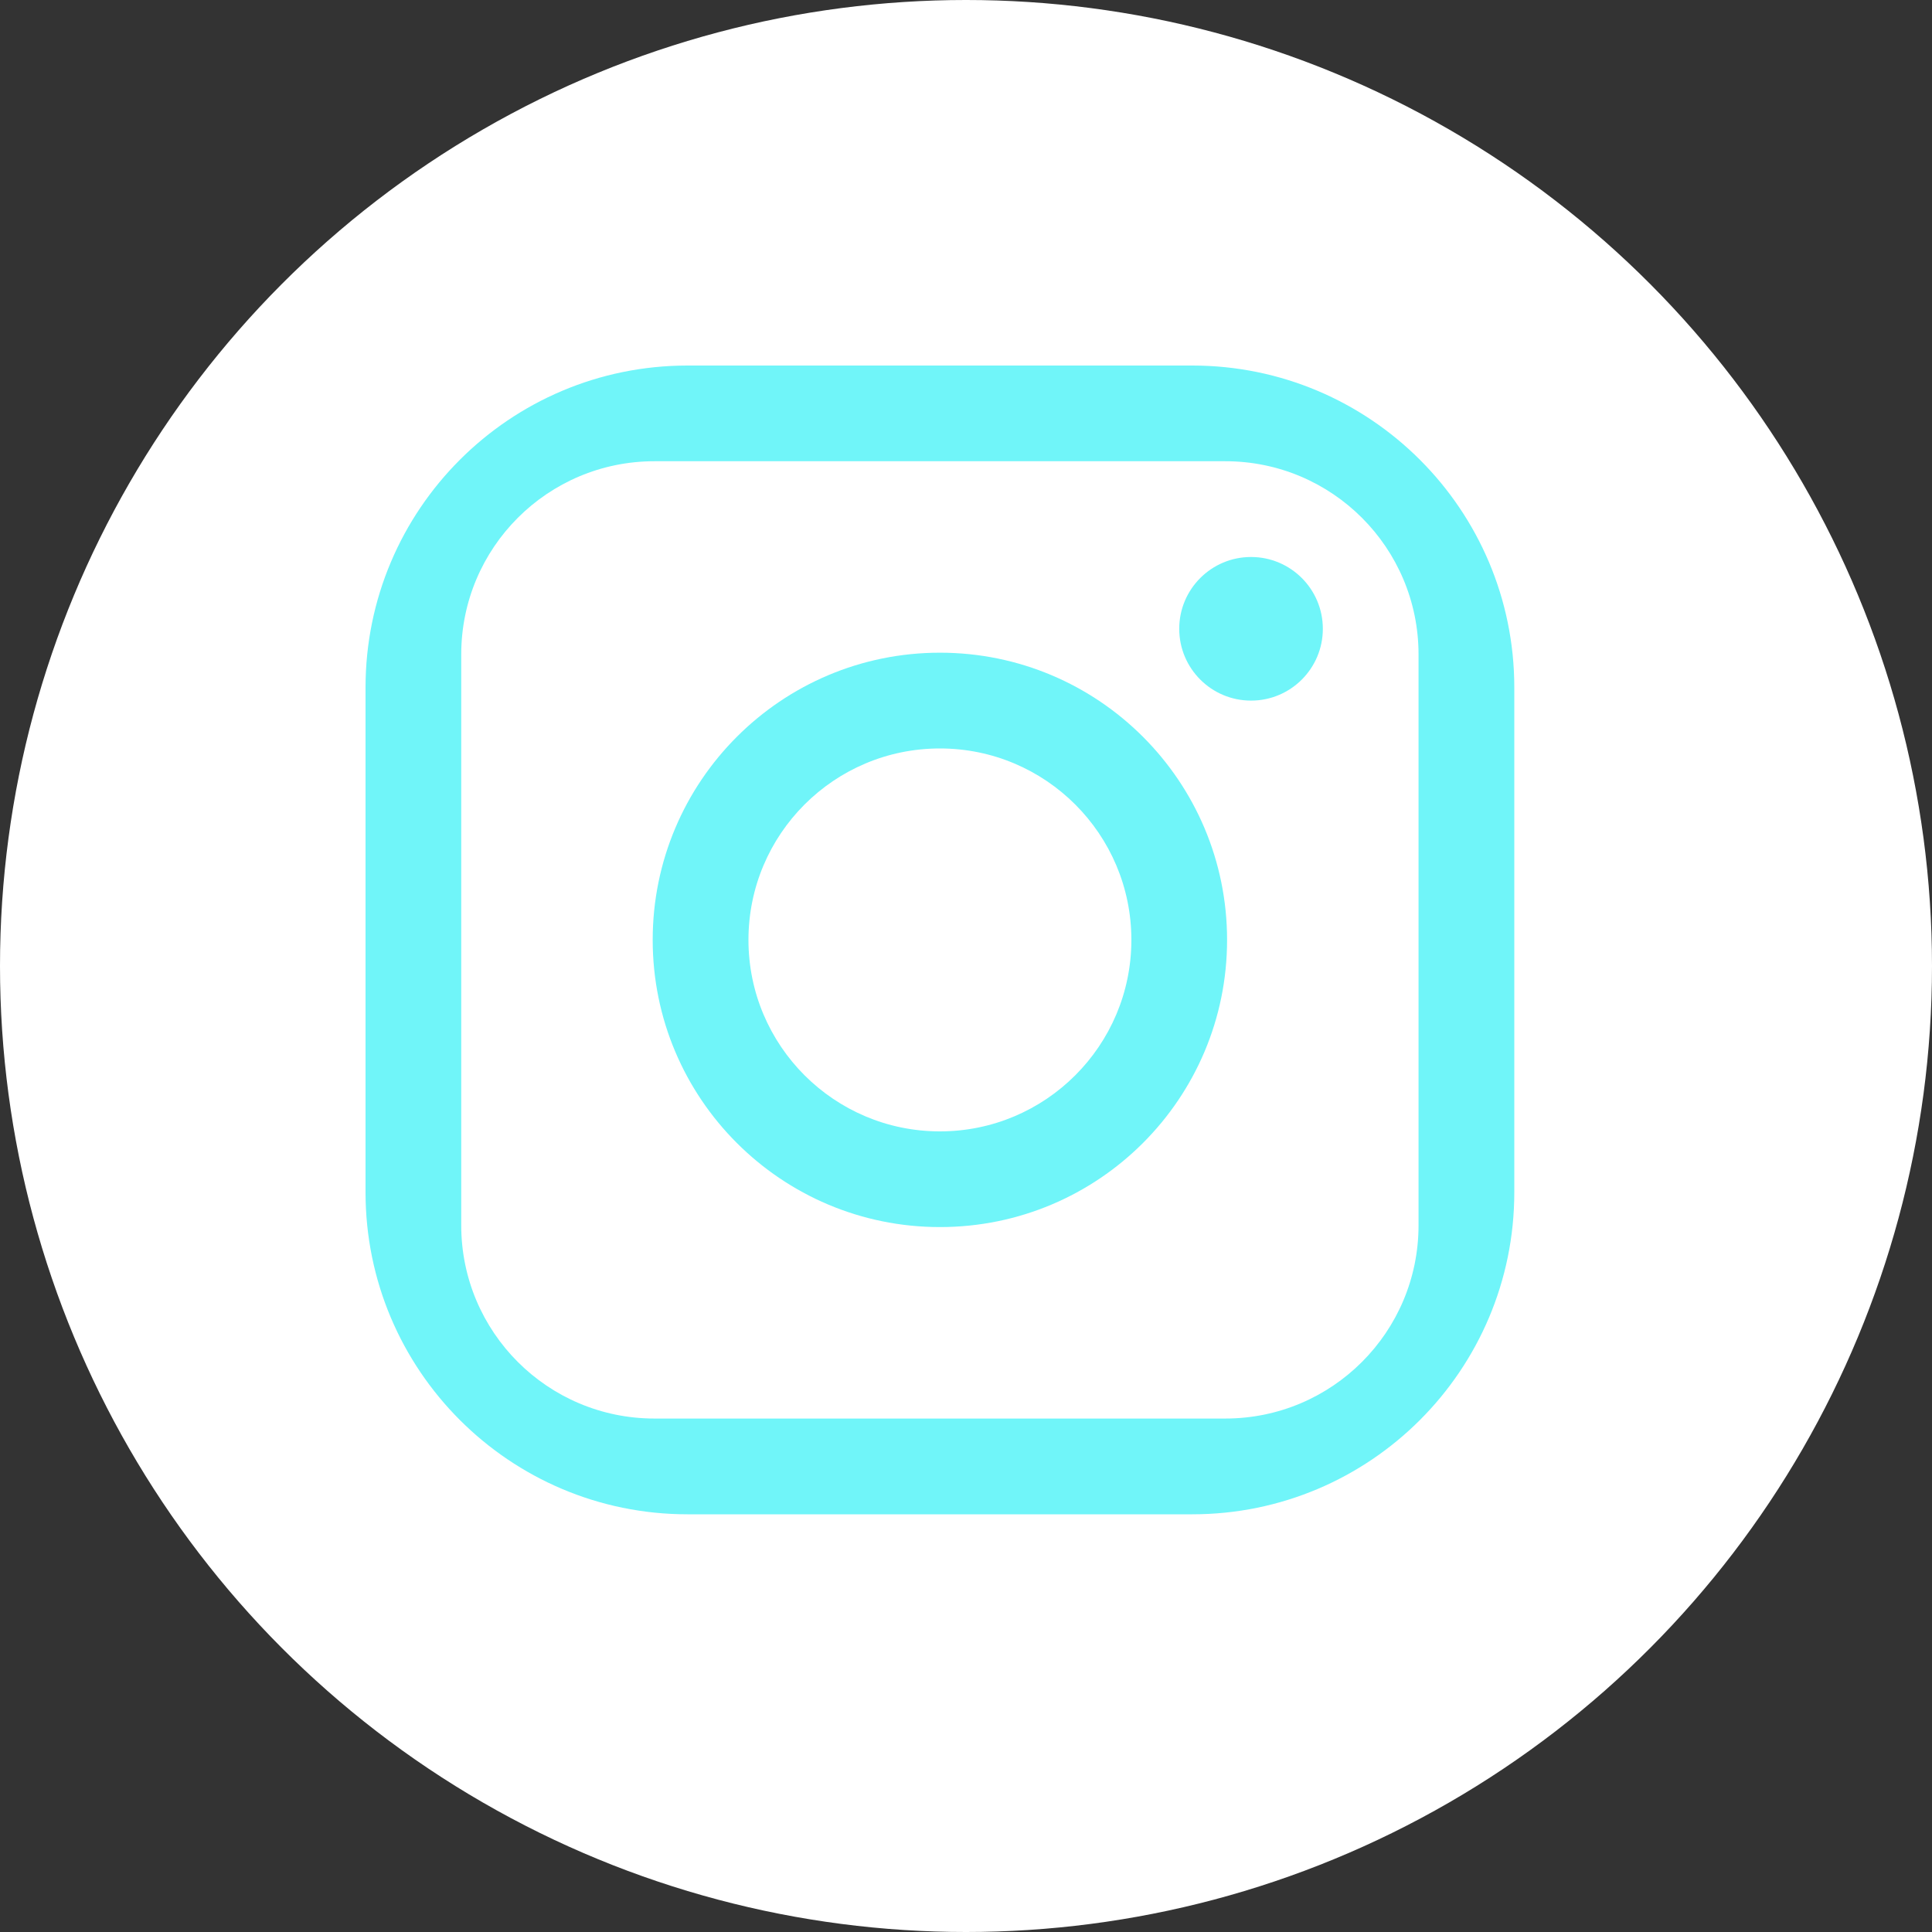 <svg width="30" height="30" viewBox="0 0 30 30" fill="none" xmlns="http://www.w3.org/2000/svg">
<rect x="0" y="0" width="30" height="30" fill="#333333" stroke="none"/>
<circle cx="15" cy="15" r="15" fill="white"/>
<path fill-rule="evenodd" clip-rule="evenodd" d="M10.676 5.676C7.914 5.676 5.676 7.914 5.676 10.676V18.514C5.676 21.275 7.914 23.514 10.676 23.514H18.514C21.275 23.514 23.514 21.275 23.514 18.514V10.676C23.514 7.914 21.275 5.676 18.514 5.676H10.676ZM10.162 7.162C8.505 7.162 7.162 8.505 7.162 10.162V19.027C7.162 20.684 8.505 22.027 10.162 22.027H19.027C20.684 22.027 22.027 20.684 22.027 19.027V10.162C22.027 8.505 20.684 7.162 19.027 7.162H10.162Z" fill="#70F5F9"/>
<path fill-rule="evenodd" clip-rule="evenodd" d="M14.595 19.054C17.058 19.054 19.054 17.058 19.054 14.595C19.054 12.132 17.058 10.135 14.595 10.135C12.132 10.135 10.135 12.132 10.135 14.595C10.135 17.058 12.132 19.054 14.595 19.054ZM14.595 17.568C16.236 17.568 17.568 16.236 17.568 14.595C17.568 12.953 16.236 11.622 14.595 11.622C12.953 11.622 11.622 12.953 11.622 14.595C11.622 16.236 12.953 17.568 14.595 17.568Z" fill="#70F5F9"/>
<circle cx="19.426" cy="9.764" r="1.115" fill="#70F5F9"/>
</svg>
